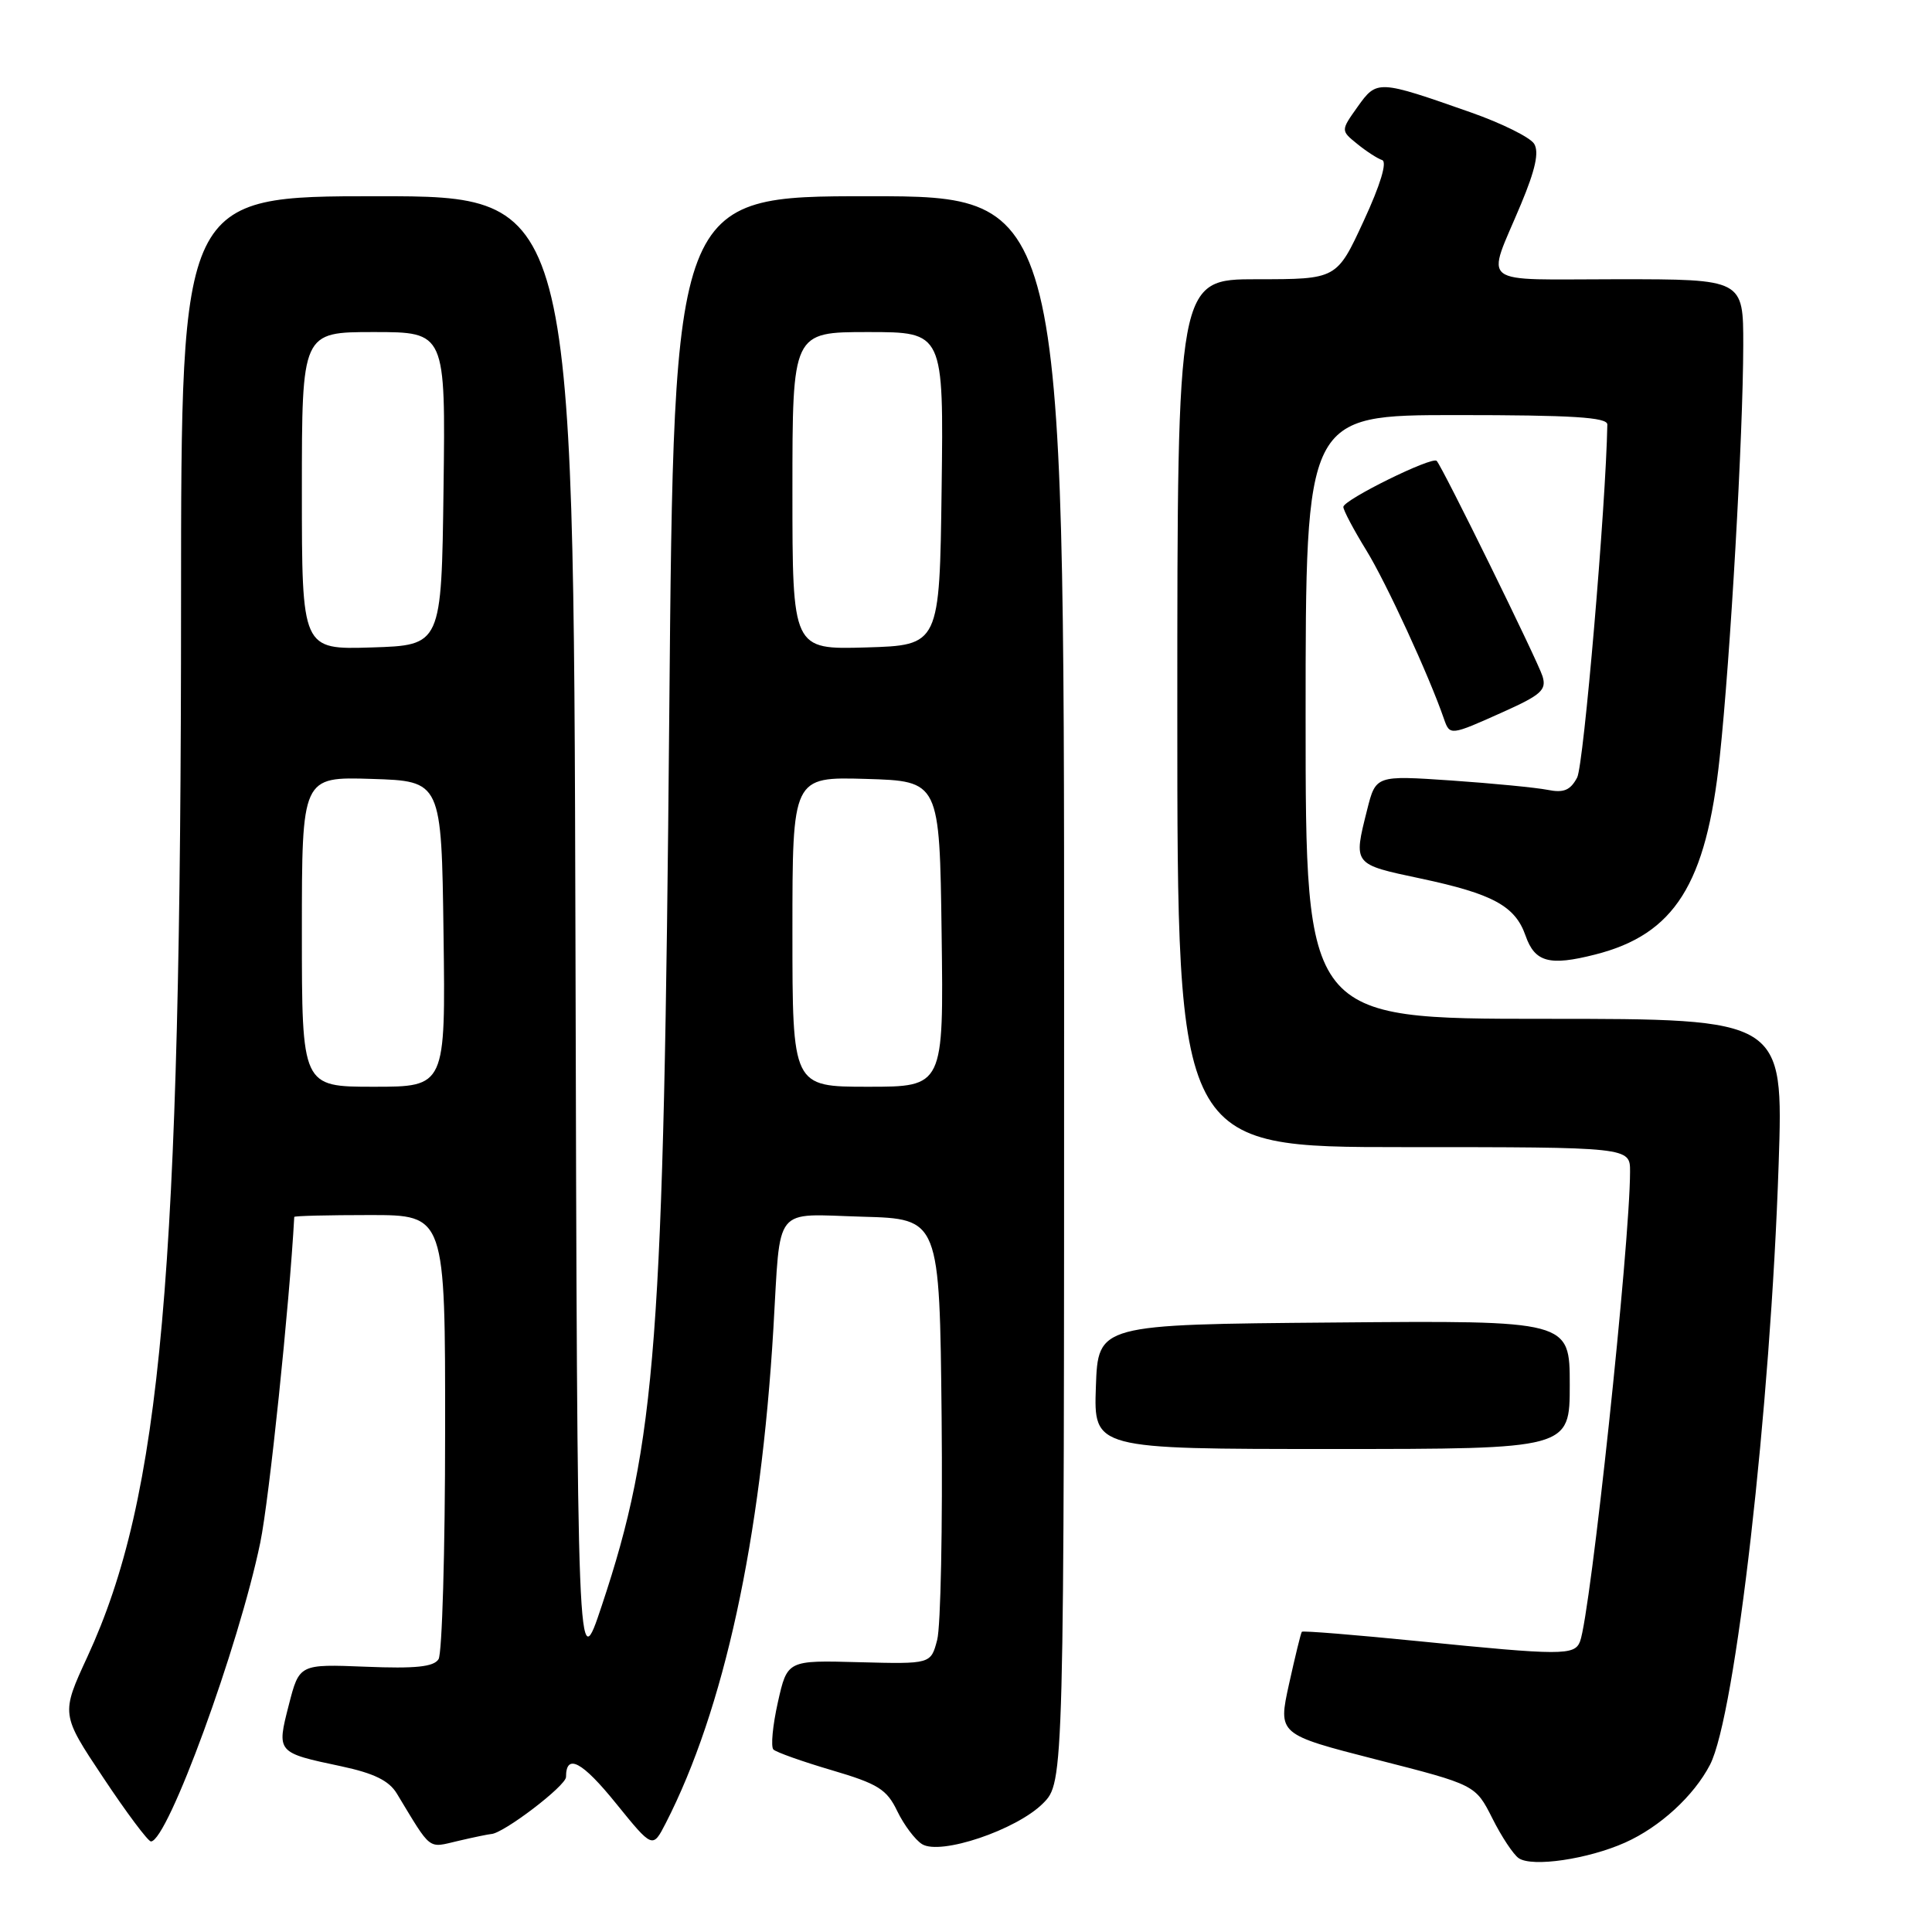 <?xml version="1.0" encoding="UTF-8" standalone="no"?>
<!DOCTYPE svg PUBLIC "-//W3C//DTD SVG 1.1//EN" "http://www.w3.org/Graphics/SVG/1.1/DTD/svg11.dtd" >
<svg xmlns="http://www.w3.org/2000/svg" xmlns:xlink="http://www.w3.org/1999/xlink" version="1.1" viewBox="0 0 256 256">
 <g >
 <path fill="currentColor"
d=" M 215.34 244.15 C 219.95 242.09 224.45 237.96 226.59 233.83 C 229.95 227.32 234.61 186.55 235.68 154.25 C 236.32 135.00 236.32 135.00 204.66 135.00 C 173.00 135.00 173.00 135.00 173.00 95.00 C 173.00 55.00 173.00 55.00 193.00 55.00 C 208.34 55.00 212.99 55.29 212.98 56.25 C 212.79 67.02 209.85 101.40 208.98 103.03 C 208.08 104.72 207.20 105.09 205.07 104.66 C 203.55 104.36 197.81 103.80 192.31 103.42 C 182.30 102.74 182.30 102.74 181.15 107.31 C 179.32 114.60 179.24 114.50 188.25 116.41 C 197.81 118.44 200.77 120.05 202.14 123.97 C 203.37 127.50 205.29 128.03 211.37 126.48 C 221.89 123.81 226.08 117.18 227.87 100.36 C 229.29 87.08 230.97 57.62 230.99 45.75 C 231.00 37.00 231.00 37.00 214.38 37.00 C 195.47 37.00 196.92 38.12 201.54 27.05 C 203.45 22.48 203.96 20.15 203.28 19.05 C 202.75 18.20 198.98 16.33 194.91 14.90 C 182.58 10.57 182.45 10.56 179.89 14.15 C 177.65 17.30 177.65 17.30 179.84 19.07 C 181.04 20.05 182.53 21.01 183.14 21.21 C 183.83 21.44 182.92 24.48 180.69 29.29 C 177.13 37.00 177.13 37.00 166.57 37.00 C 156.00 37.00 156.00 37.00 156.00 94.50 C 156.00 152.00 156.00 152.00 186.00 152.00 C 216.00 152.00 216.00 152.00 215.99 155.25 C 215.98 164.85 210.76 213.87 209.36 217.51 C 208.64 219.37 206.92 219.37 188.01 217.47 C 179.60 216.63 172.63 216.06 172.50 216.22 C 172.37 216.37 171.61 219.50 170.80 223.16 C 169.34 229.81 169.34 229.81 182.42 233.16 C 195.50 236.50 195.50 236.50 197.74 240.93 C 198.96 243.37 200.54 245.75 201.24 246.22 C 203.02 247.44 210.42 246.35 215.34 244.15 Z  M 65.08 243.02 C 66.69 242.96 75.00 236.63 75.00 235.46 C 75.00 232.27 77.13 233.39 81.64 238.98 C 86.48 244.95 86.48 244.95 88.21 241.59 C 95.93 226.53 100.82 204.07 102.48 176.00 C 103.46 159.45 102.32 160.88 114.28 161.22 C 124.50 161.50 124.50 161.50 124.77 187.80 C 124.91 202.26 124.65 215.53 124.18 217.30 C 123.34 220.50 123.34 220.50 113.83 220.25 C 104.32 219.99 104.32 219.99 103.07 225.57 C 102.38 228.64 102.12 231.45 102.48 231.82 C 102.85 232.18 106.33 233.42 110.21 234.56 C 116.35 236.37 117.50 237.09 118.89 239.98 C 119.78 241.82 121.26 243.79 122.18 244.36 C 124.62 245.87 134.67 242.48 138.19 238.97 C 141.00 236.15 141.00 236.15 141.00 131.08 C 141.00 26.00 141.00 26.00 115.14 26.00 C 89.29 26.00 89.29 26.00 88.68 94.75 C 87.95 178.00 86.96 191.07 79.75 212.72 C 76.50 222.50 76.50 222.50 76.25 124.25 C 75.99 26.00 75.99 26.00 50.00 26.00 C 24.00 26.00 24.00 26.00 23.99 79.75 C 23.99 169.08 21.39 198.29 11.59 219.51 C 8.07 227.13 8.07 227.13 13.69 235.56 C 16.77 240.20 19.62 244.00 20.00 244.00 C 22.20 244.00 31.64 218.18 34.49 204.39 C 35.67 198.68 38.36 172.83 38.99 161.25 C 38.99 161.11 43.50 161.00 49.00 161.00 C 59.00 161.00 59.00 161.00 58.98 189.75 C 58.98 205.56 58.58 219.11 58.11 219.85 C 57.47 220.87 55.06 221.12 48.46 220.85 C 39.66 220.50 39.66 220.50 38.27 225.91 C 36.65 232.23 36.64 232.23 45.21 234.04 C 49.56 234.97 51.54 235.94 52.58 237.65 C 57.25 245.36 56.63 244.88 60.71 243.93 C 62.79 243.44 64.76 243.04 65.08 243.02 Z  M 208.00 183.49 C 208.00 174.97 208.00 174.97 176.75 175.24 C 145.50 175.50 145.50 175.50 145.21 183.75 C 144.92 192.00 144.92 192.00 176.46 192.00 C 208.00 192.00 208.00 192.00 208.00 183.49 Z  M 199.15 94.35 C 204.23 92.07 204.95 91.42 204.39 89.60 C 203.75 87.55 191.16 61.92 190.37 61.07 C 189.78 60.43 178.00 66.24 178.00 67.17 C 178.00 67.61 179.37 70.20 181.05 72.93 C 183.67 77.18 189.37 89.56 191.33 95.25 C 192.11 97.49 192.16 97.49 199.15 94.35 Z  M 40.00 123.46 C 40.00 102.92 40.00 102.92 49.25 103.21 C 58.50 103.50 58.50 103.50 58.77 123.75 C 59.04 144.00 59.04 144.00 49.52 144.00 C 40.00 144.00 40.00 144.00 40.00 123.46 Z  M 105.00 123.46 C 105.00 102.93 105.00 102.93 114.75 103.21 C 124.50 103.50 124.50 103.50 124.77 123.75 C 125.04 144.00 125.04 144.00 115.02 144.00 C 105.00 144.00 105.00 144.00 105.00 123.46 Z  M 40.00 65.04 C 40.00 44.00 40.00 44.00 49.52 44.00 C 59.04 44.00 59.04 44.00 58.77 64.75 C 58.50 85.50 58.50 85.50 49.25 85.79 C 40.00 86.08 40.00 86.08 40.00 65.04 Z  M 105.00 65.04 C 105.00 44.00 105.00 44.00 115.02 44.00 C 125.04 44.00 125.04 44.00 124.77 64.75 C 124.50 85.50 124.50 85.50 114.75 85.79 C 105.00 86.07 105.00 86.07 105.00 65.04 Z "/>
</g>
</svg>